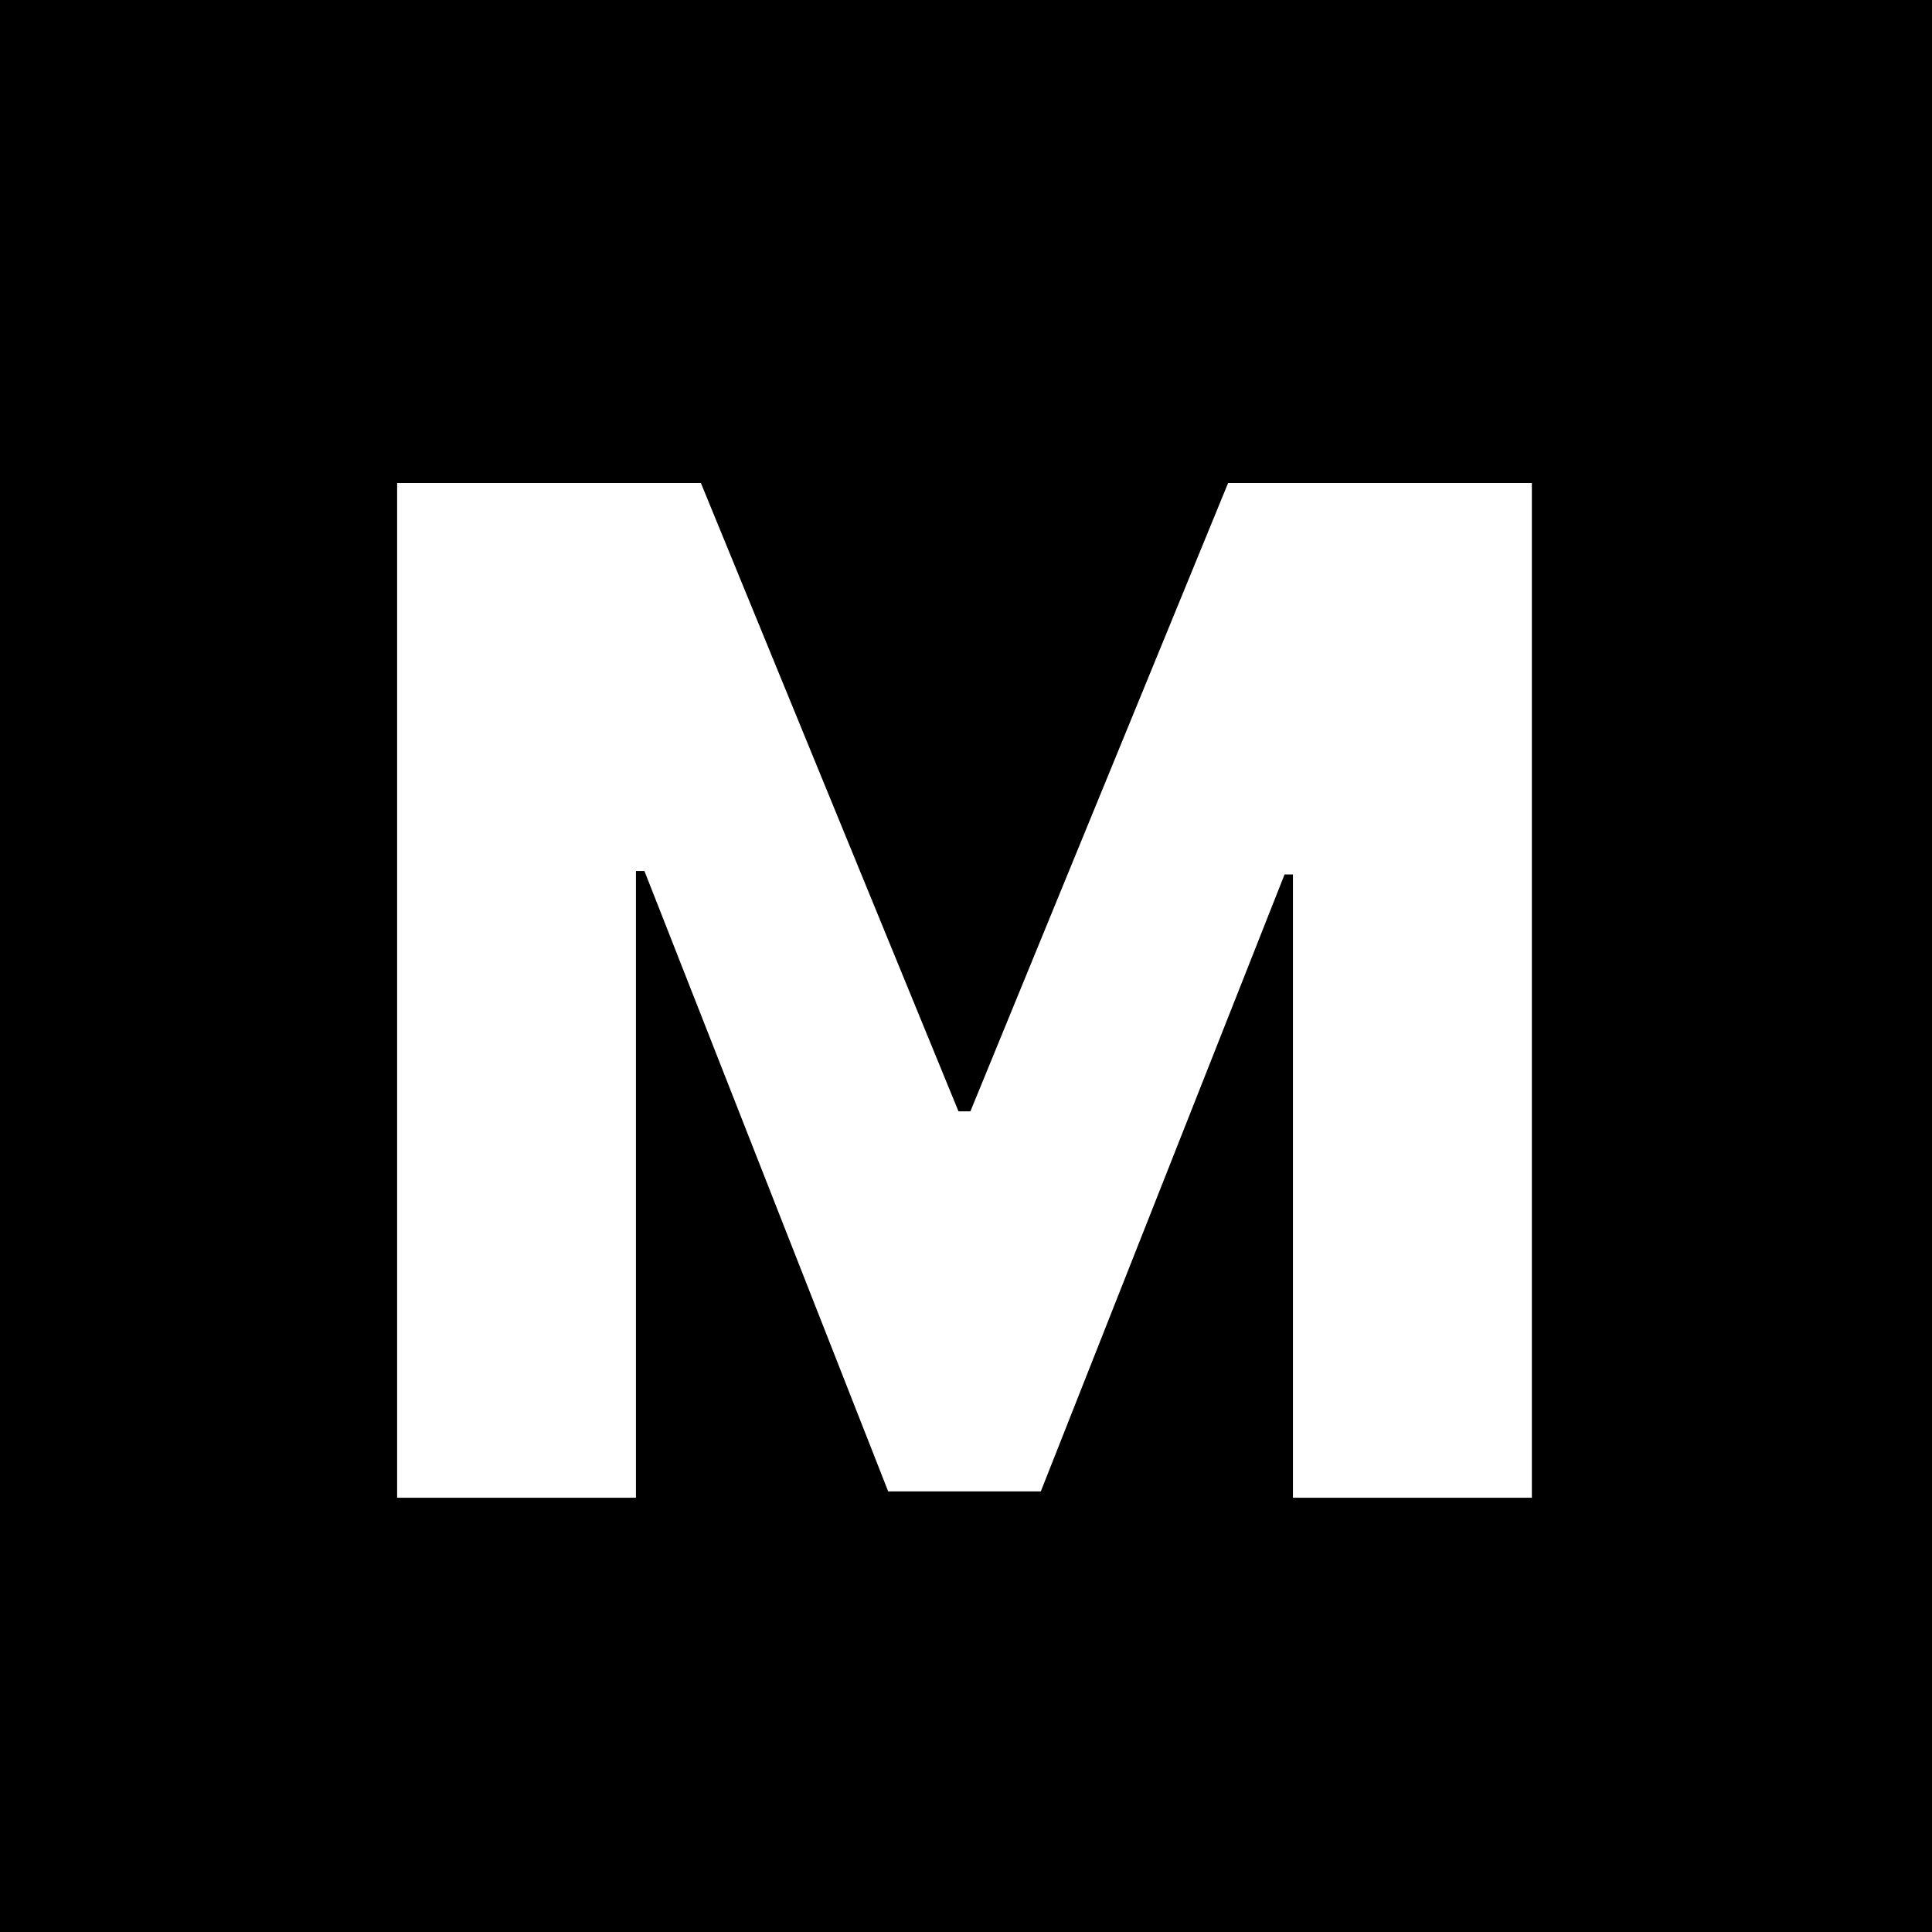 <svg width="18" height="18" viewBox="0 0 18 18" fill="none" xmlns="http://www.w3.org/2000/svg">
<rect x="0" y="0" width="18" height="18" fill="#808080" stroke="none"/>
<g clip-path="url(#clip0_3015_54)">
<path d="M0 0H18V18H0V0Z" fill="black"/>
<path d="M3.7 4.5H6.53L8.93 10.354H9.041L11.442 4.5H14.272V13.954H12.046V8.147H11.968L9.697 13.895H8.275L6.004 8.115H5.925V13.954H3.7V4.5Z" fill="white"/>
</g>
<defs>
<clipPath id="clip0_3015_54">
<rect width="18" height="18" fill="white"/>
</clipPath>
</defs>
</svg>
